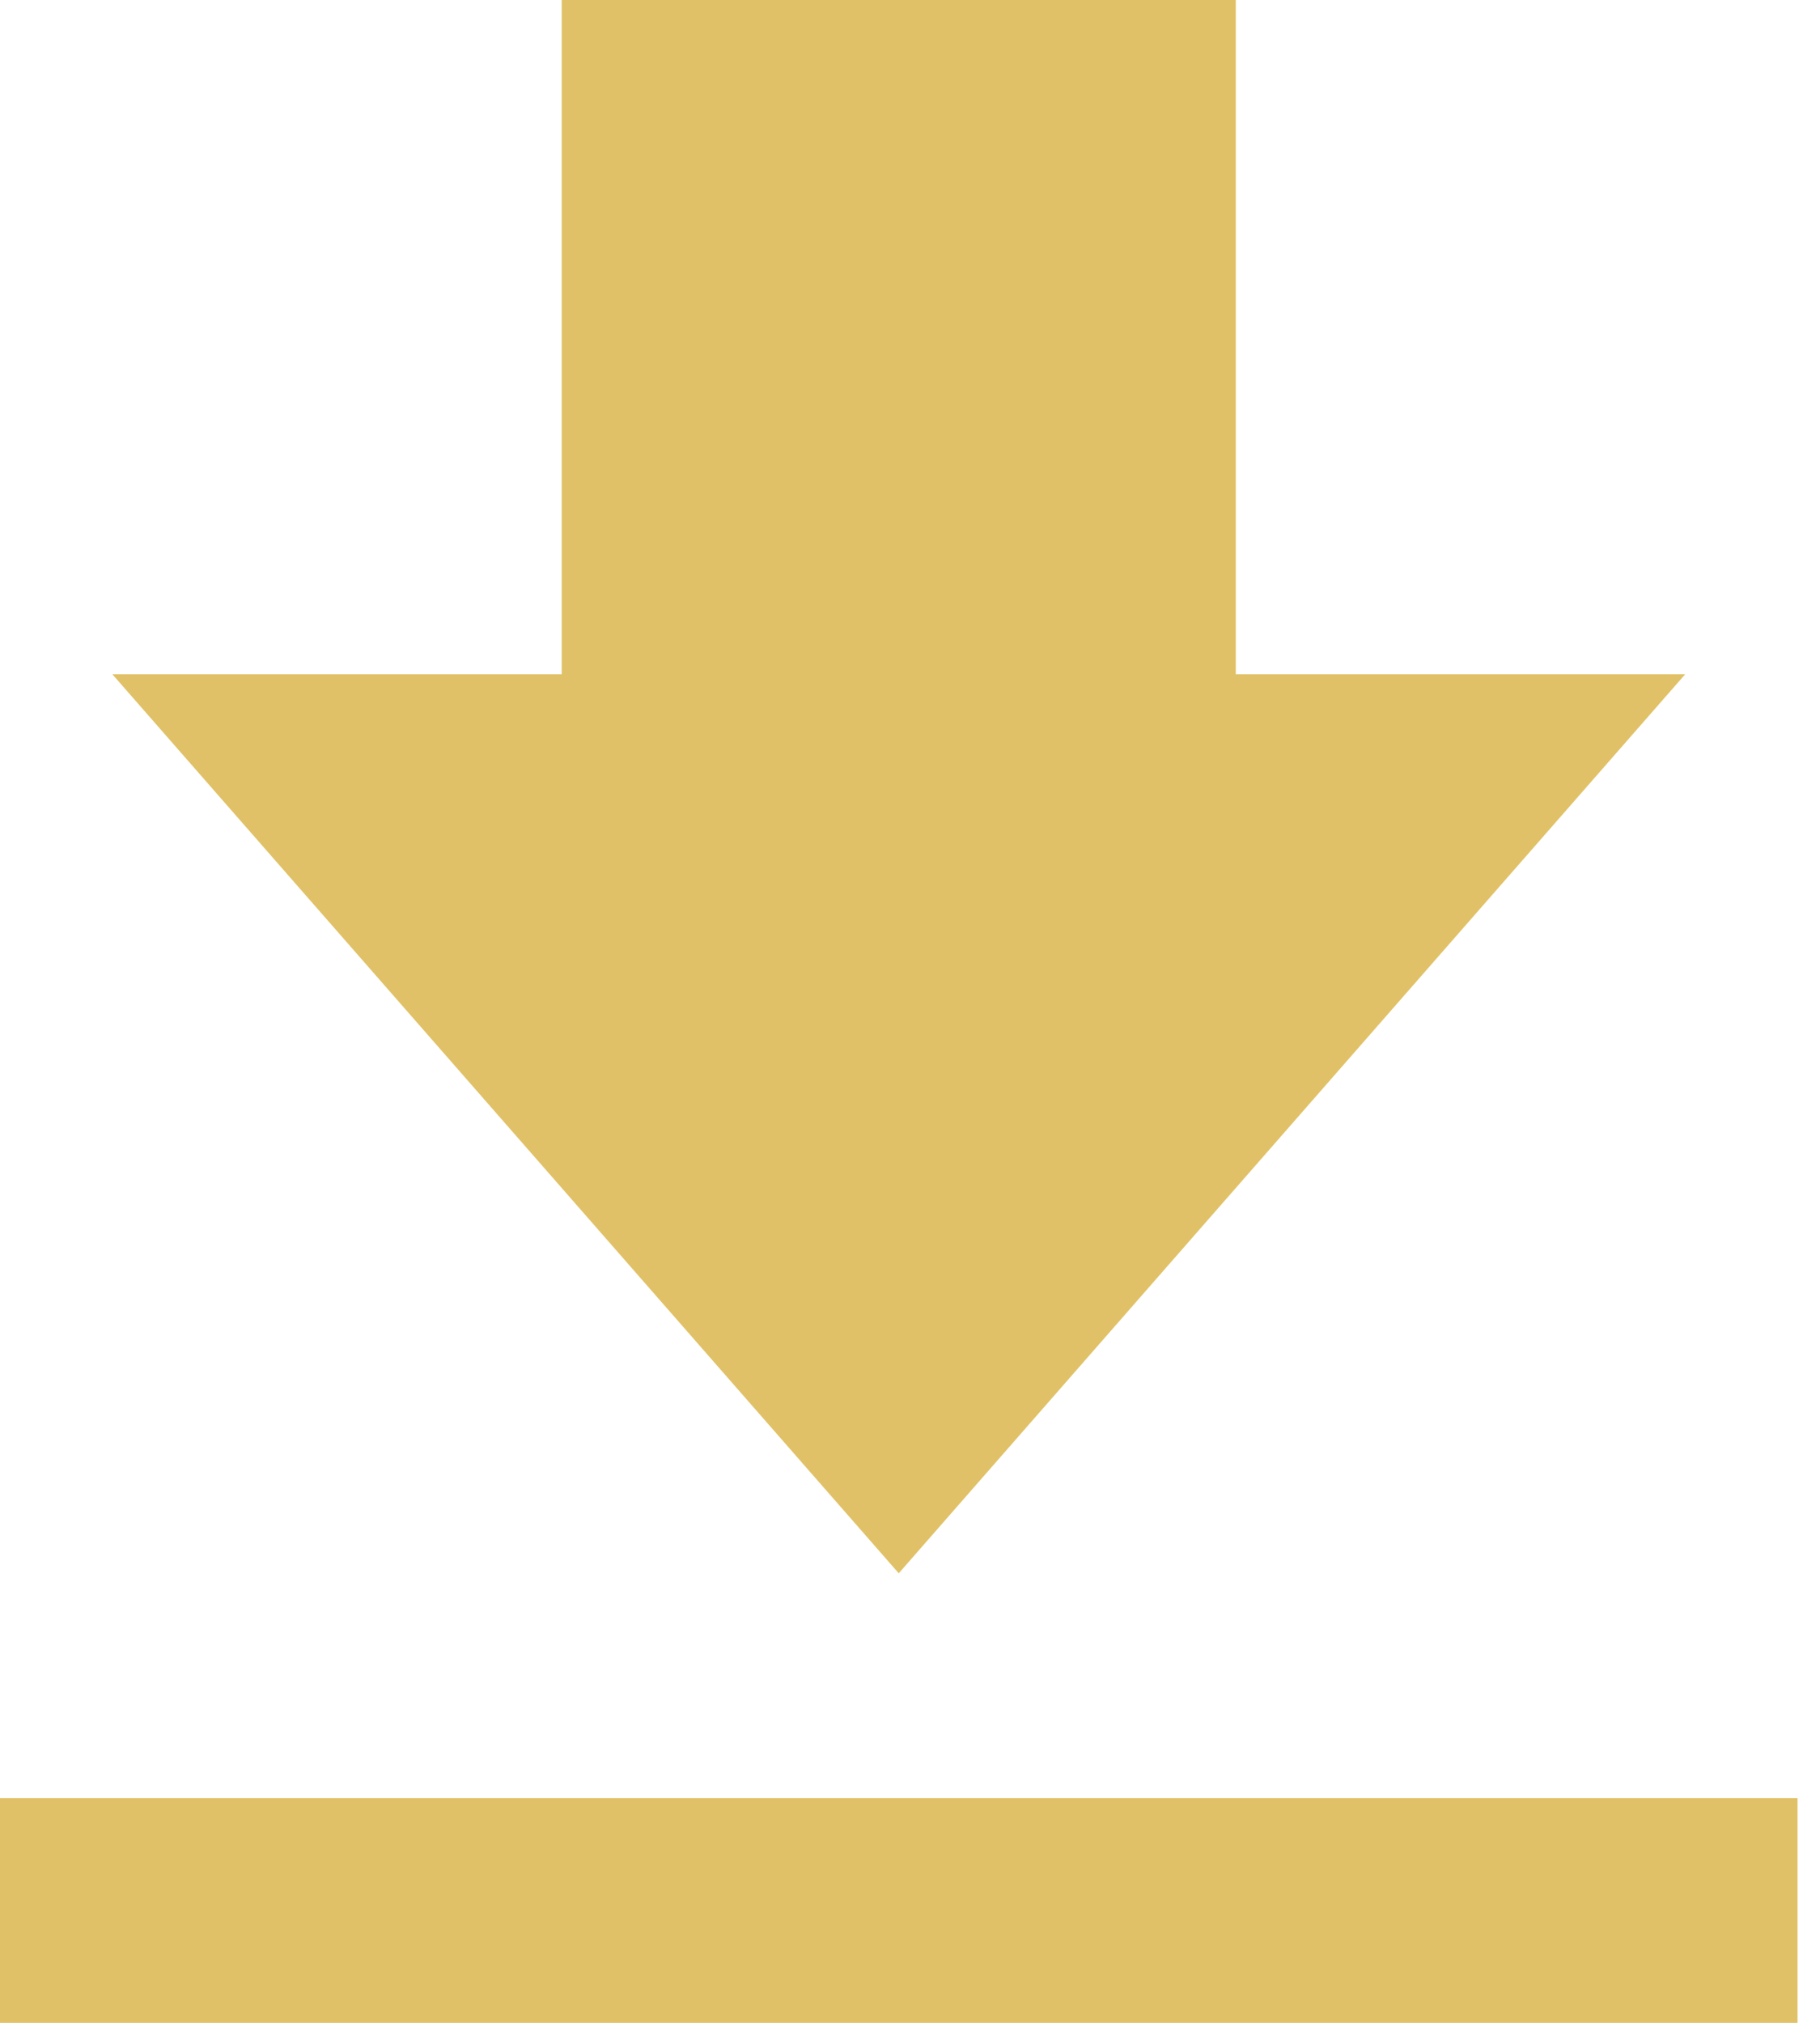 <svg width="27" height="30" viewBox="0 0 27 30" fill="none" xmlns="http://www.w3.org/2000/svg">
<path d="M25 10H18.333V0H8.333V10H1.667L13.333 23.333L25 10ZM0 26.667H26.667V30H0V26.667Z" fill="#E1C167"/>
</svg>
